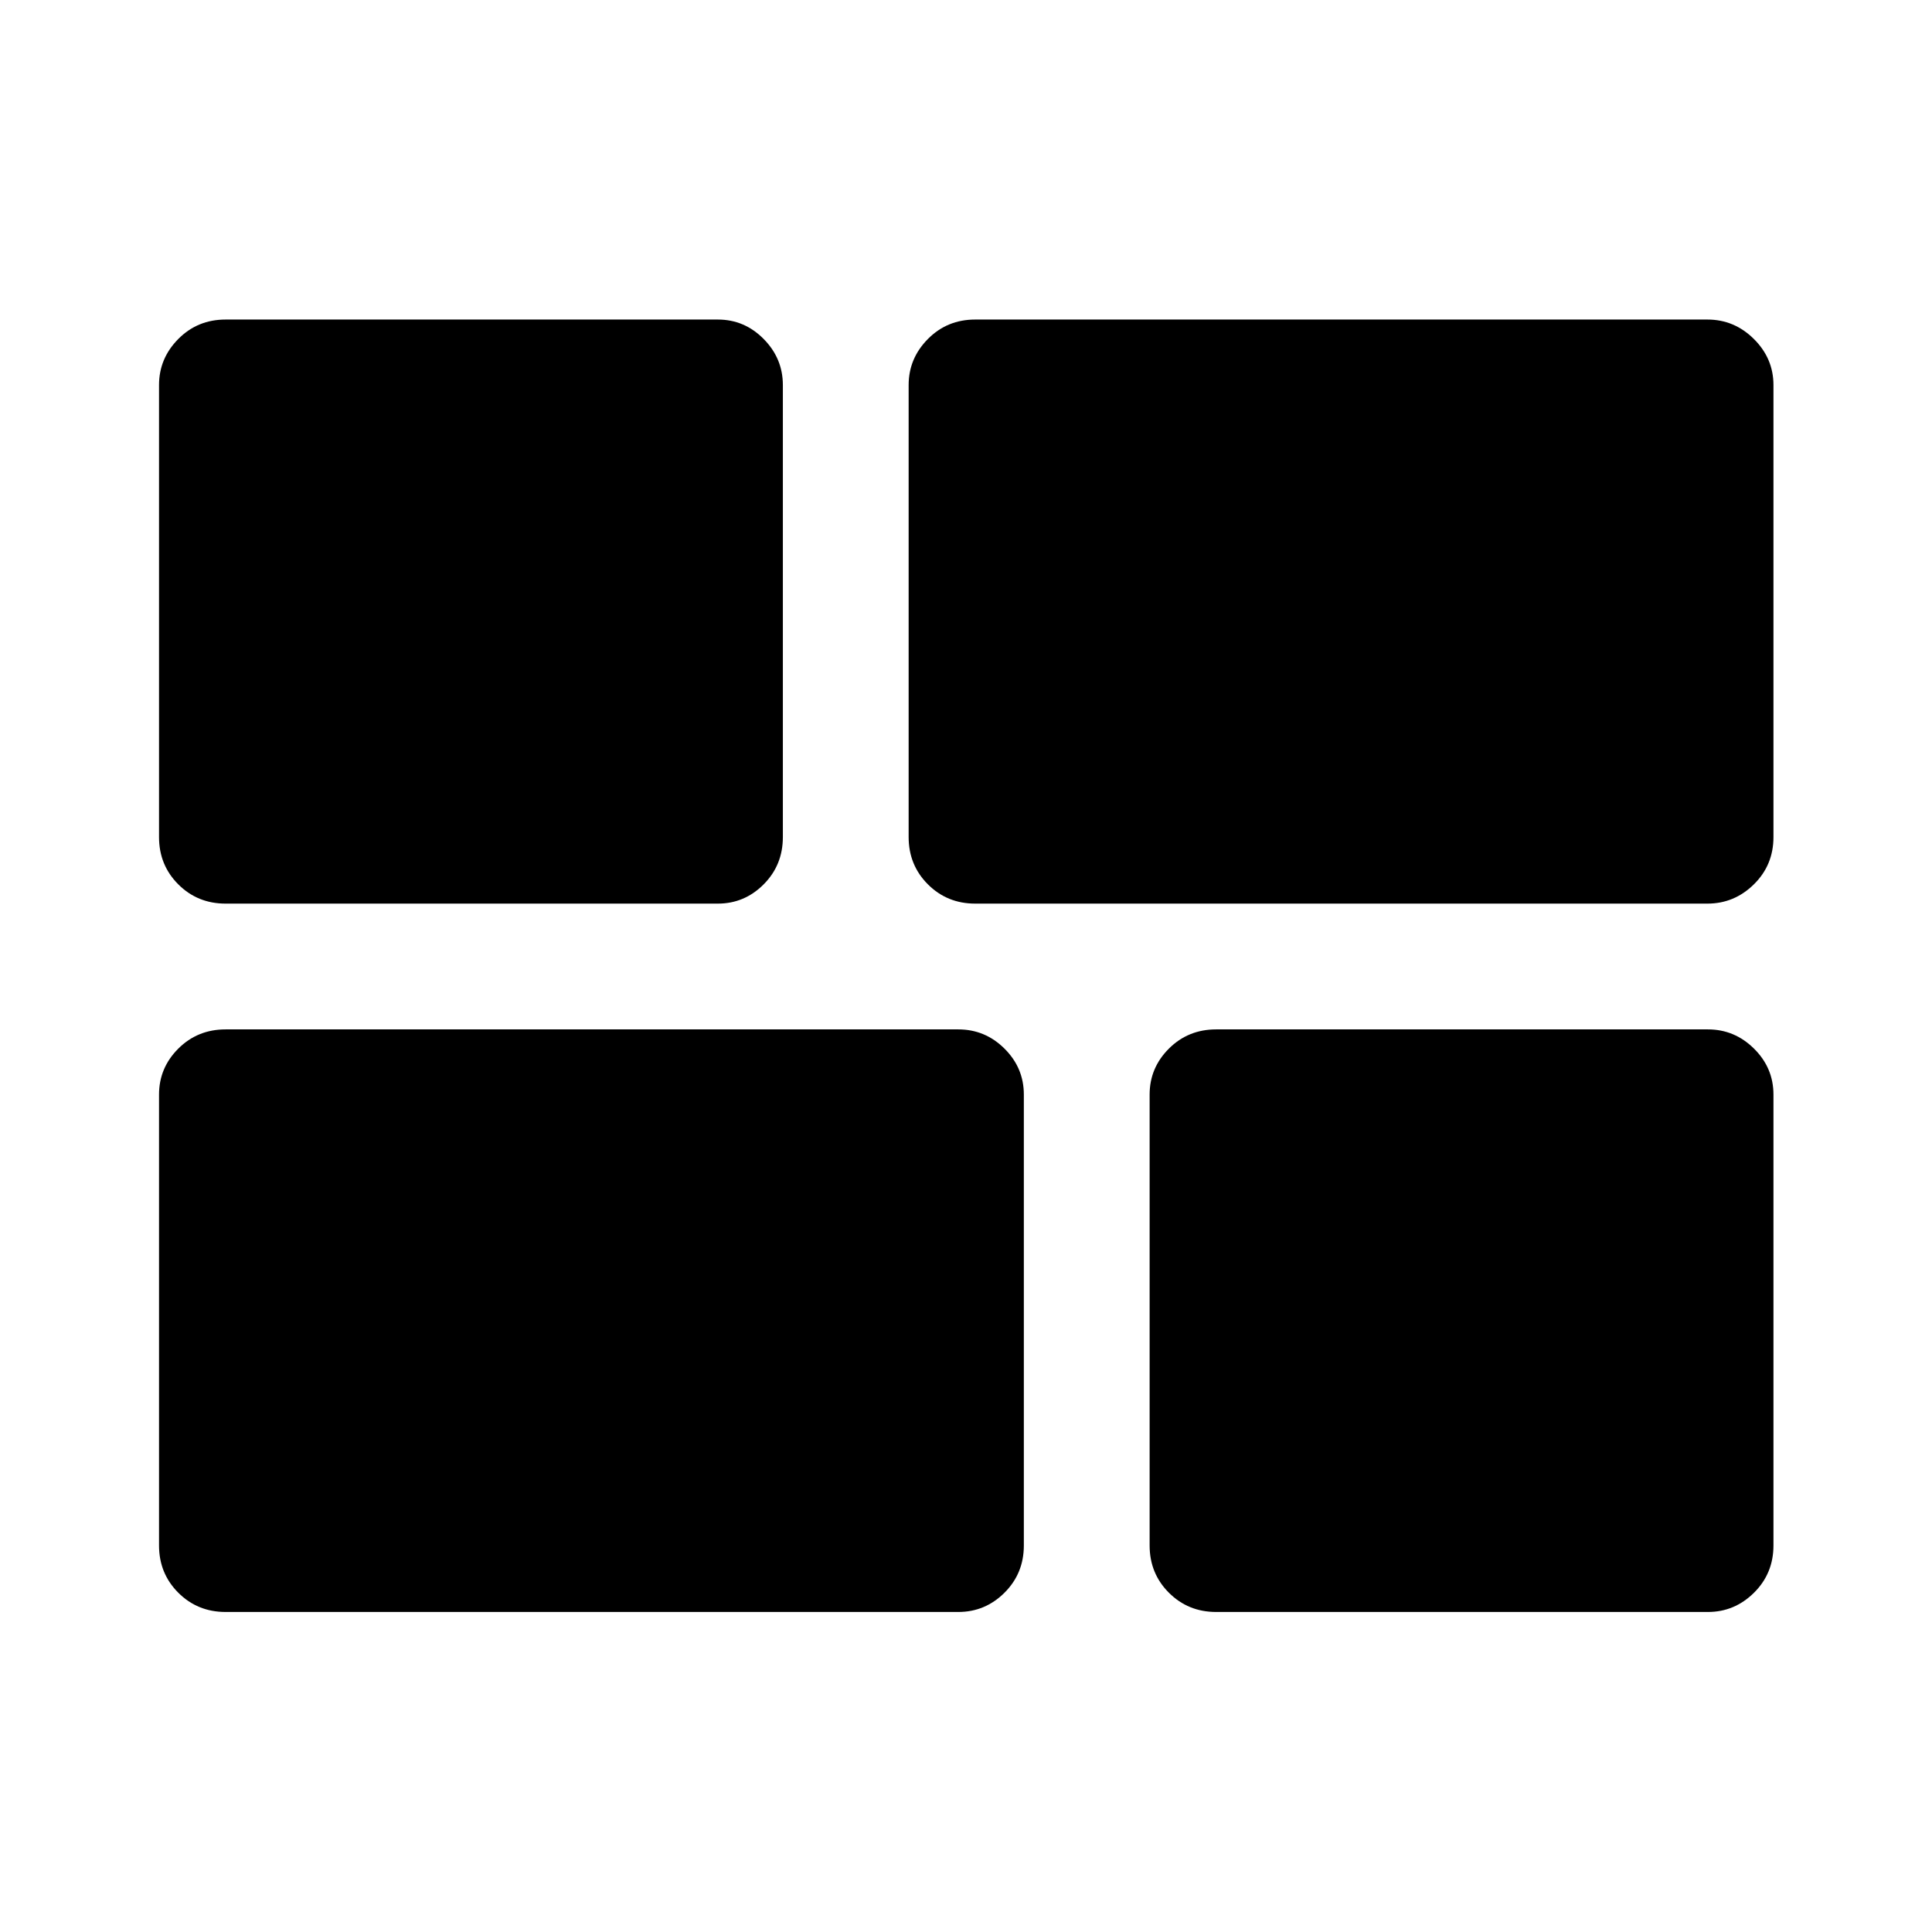 <svg xmlns="http://www.w3.org/2000/svg" height="48" viewBox="0 -960 960 960" width="48"><path d="M604.3-159.02q-13.92 0-23.49-9.57-9.57-9.57-9.57-23.5V-416.1q0-13.28 9.57-22.84t23.49-9.56h244.36q13.25 0 22.9 9.56 9.66 9.56 9.66 22.84v224.01q0 13.93-9.66 23.5-9.65 9.57-22.9 9.57H604.3ZM484.57-511q-13.93 0-23.5-9.57t-9.57-23.5v-224.59q0-13.25 9.57-22.9 9.57-9.66 23.5-9.66h363.84q13.35 0 23.08 9.66 9.73 9.65 9.73 22.9v224.59q0 13.93-9.73 23.5T848.41-511H484.57ZM112.09-159.02q-13.93 0-23.5-9.57t-9.57-23.5V-416.1q0-13.28 9.57-22.84t23.5-9.56h364.08q13.35 0 22.96 9.56 9.61 9.56 9.61 22.84v224.01q0 13.93-9.61 23.5t-22.96 9.57H112.09Zm0-351.98q-13.93 0-23.5-9.57t-9.57-23.5v-224.59q0-13.25 9.57-22.9 9.57-9.66 23.5-9.66h244.59q13.25 0 22.78 9.66 9.54 9.65 9.54 22.9v224.59q0 13.93-9.54 23.5-9.53 9.57-22.78 9.57H112.09Z"/></svg>